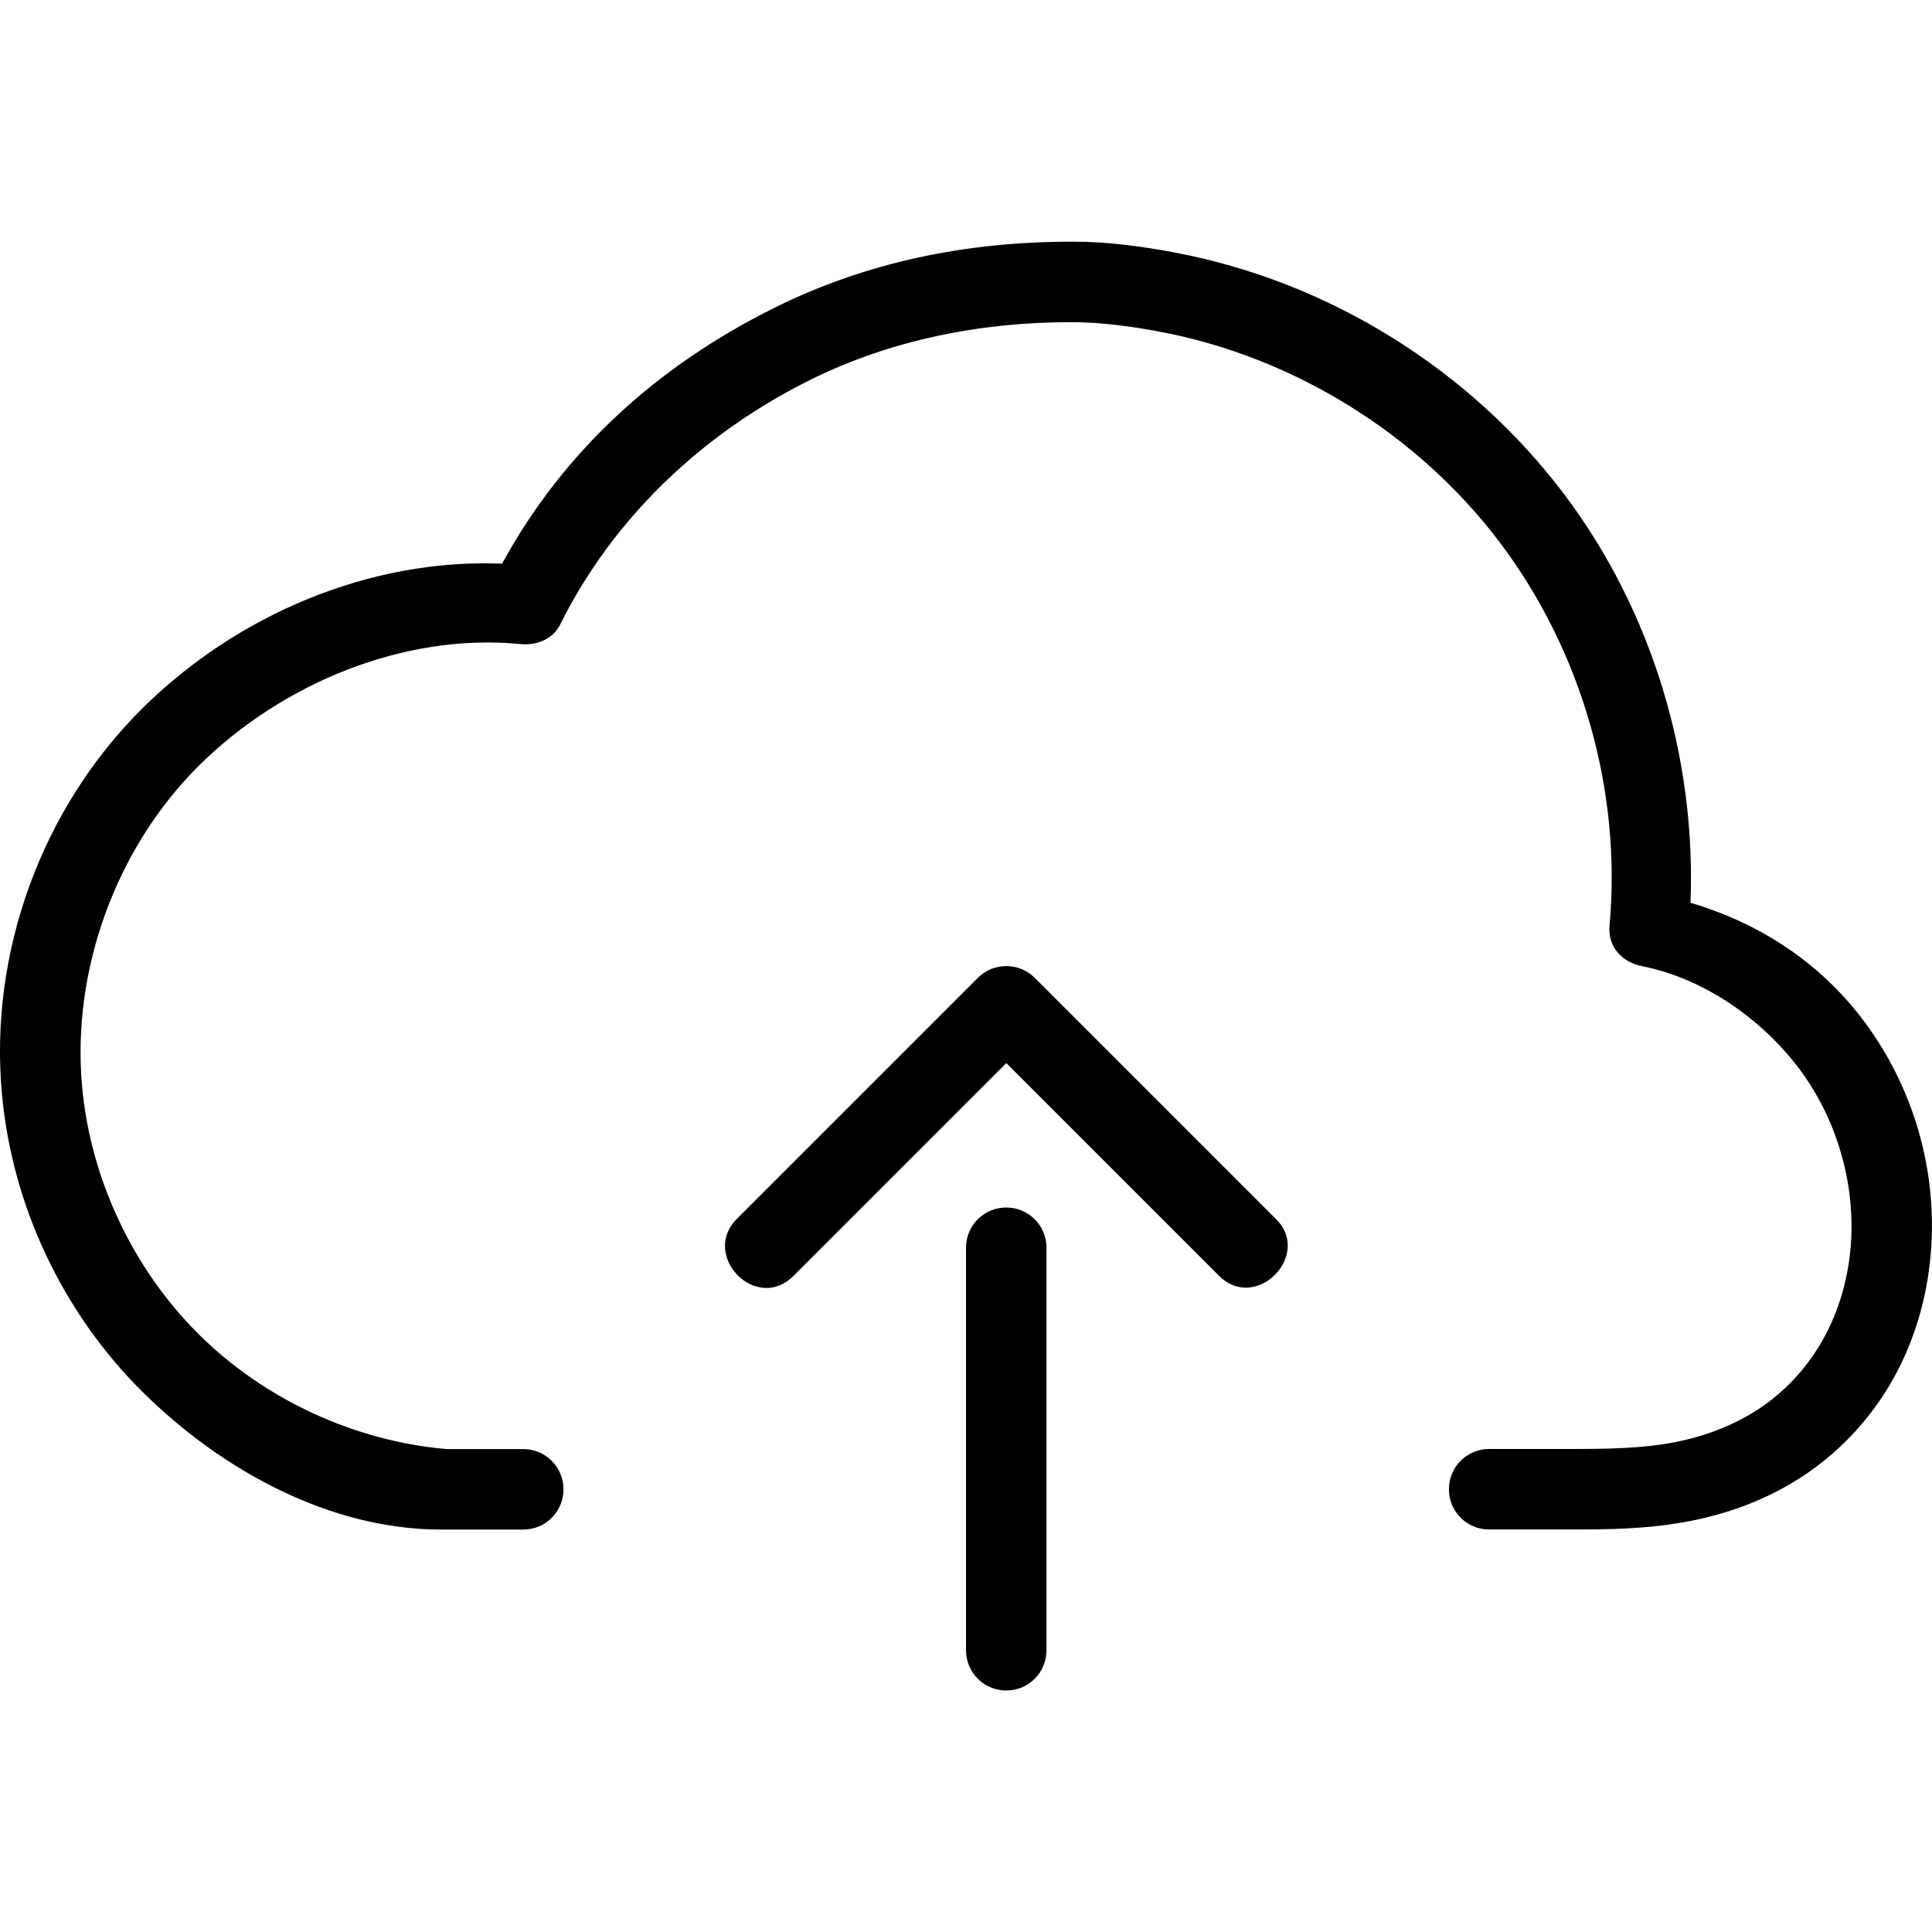 <svg fill="#000000" height="24" viewBox="0 0 24 24" width="24" xmlns="http://www.w3.org/2000/svg">
<path d="m 12.854,12.147 c -0.195,-0.195 -0.511,-0.195 -0.706,0 l -2.996,2.996 c -0.45,0.45 0.24,1.172 0.706,0.706 L 12.501,13.206 15.143,15.848 c 0.461,0.461 1.162,-0.263 0.706,-0.706 z M 12.5,15 c 0.277,0 0.5,0.223 0.5,0.5 l 0,5 c 0,0.277 -0.223,0.5 -0.5,0.5 -0.277,0 -0.5,-0.223 -0.5,-0.5 l 0,-5 c 0,-0.277 0.223,-0.5 0.5,-0.5 z M 13.324,3.002 C 12,3.002 10.766,3.255 9.619,3.824 8.178,4.54 7.008,5.59 6.237,7.002 4.591,6.935 2.938,7.639 1.766,8.802 0.516,10.044 -0.137,11.834 0.024,13.589 c 0.127,1.389 0.753,2.715 1.742,3.697 0.989,0.982 2.335,1.714 3.713,1.715 l 1.021,0 c 0.277,0 0.5,-0.223 0.5,-0.5 0,-0.277 -0.223,-0.5 -0.5,-0.5 l -0.951,0 C 4.403,17.902 3.285,17.385 2.469,16.575 1.651,15.762 1.125,14.646 1.02,13.499 0.888,12.054 1.44,10.536 2.469,9.513 3.499,8.49 5.021,7.859 6.465,8.001 6.672,8.021 6.869,7.939 6.961,7.753 7.623,6.425 8.735,5.379 10.065,4.719 11.062,4.224 12.18,4.002 13.301,4.002 c 0.371,0 0.744,0.05 1.109,0.119 1.66,0.313 3.203,1.269 4.221,2.617 1.018,1.348 1.516,3.081 1.363,4.763 -0.023,0.254 0.15,0.45 0.4,0.5 0.765,0.151 1.483,0.649 1.953,1.271 0.47,0.623 0.707,1.436 0.643,2.213 -0.033,0.4 -0.145,0.791 -0.332,1.133 -0.186,0.34 -0.452,0.639 -0.77,0.857 -0.318,0.219 -0.697,0.367 -1.096,0.443 -0.399,0.076 -0.83,0.082 -1.293,0.082 l -1,0 c -0.277,0 -0.5,0.223 -0.5,0.5 0,0.277 0.223,0.5 0.5,0.5 l 1,0 c 0.469,-3.2e-5 0.964,-0.003 1.48,-0.102 0.517,-0.098 1.025,-0.29 1.475,-0.6 0.45,-0.31 0.821,-0.724 1.082,-1.201 0.26,-0.476 0.406,-1.002 0.449,-1.531 C 24.071,14.537 23.767,13.495 23.144,12.671 22.601,11.952 21.861,11.471 21,11.214 21.07,9.405 20.52,7.583 19.428,6.136 18.255,4.584 16.505,3.498 14.594,3.137 14.175,3.058 13.751,3.002 13.324,3.002 Z"/>
</svg>